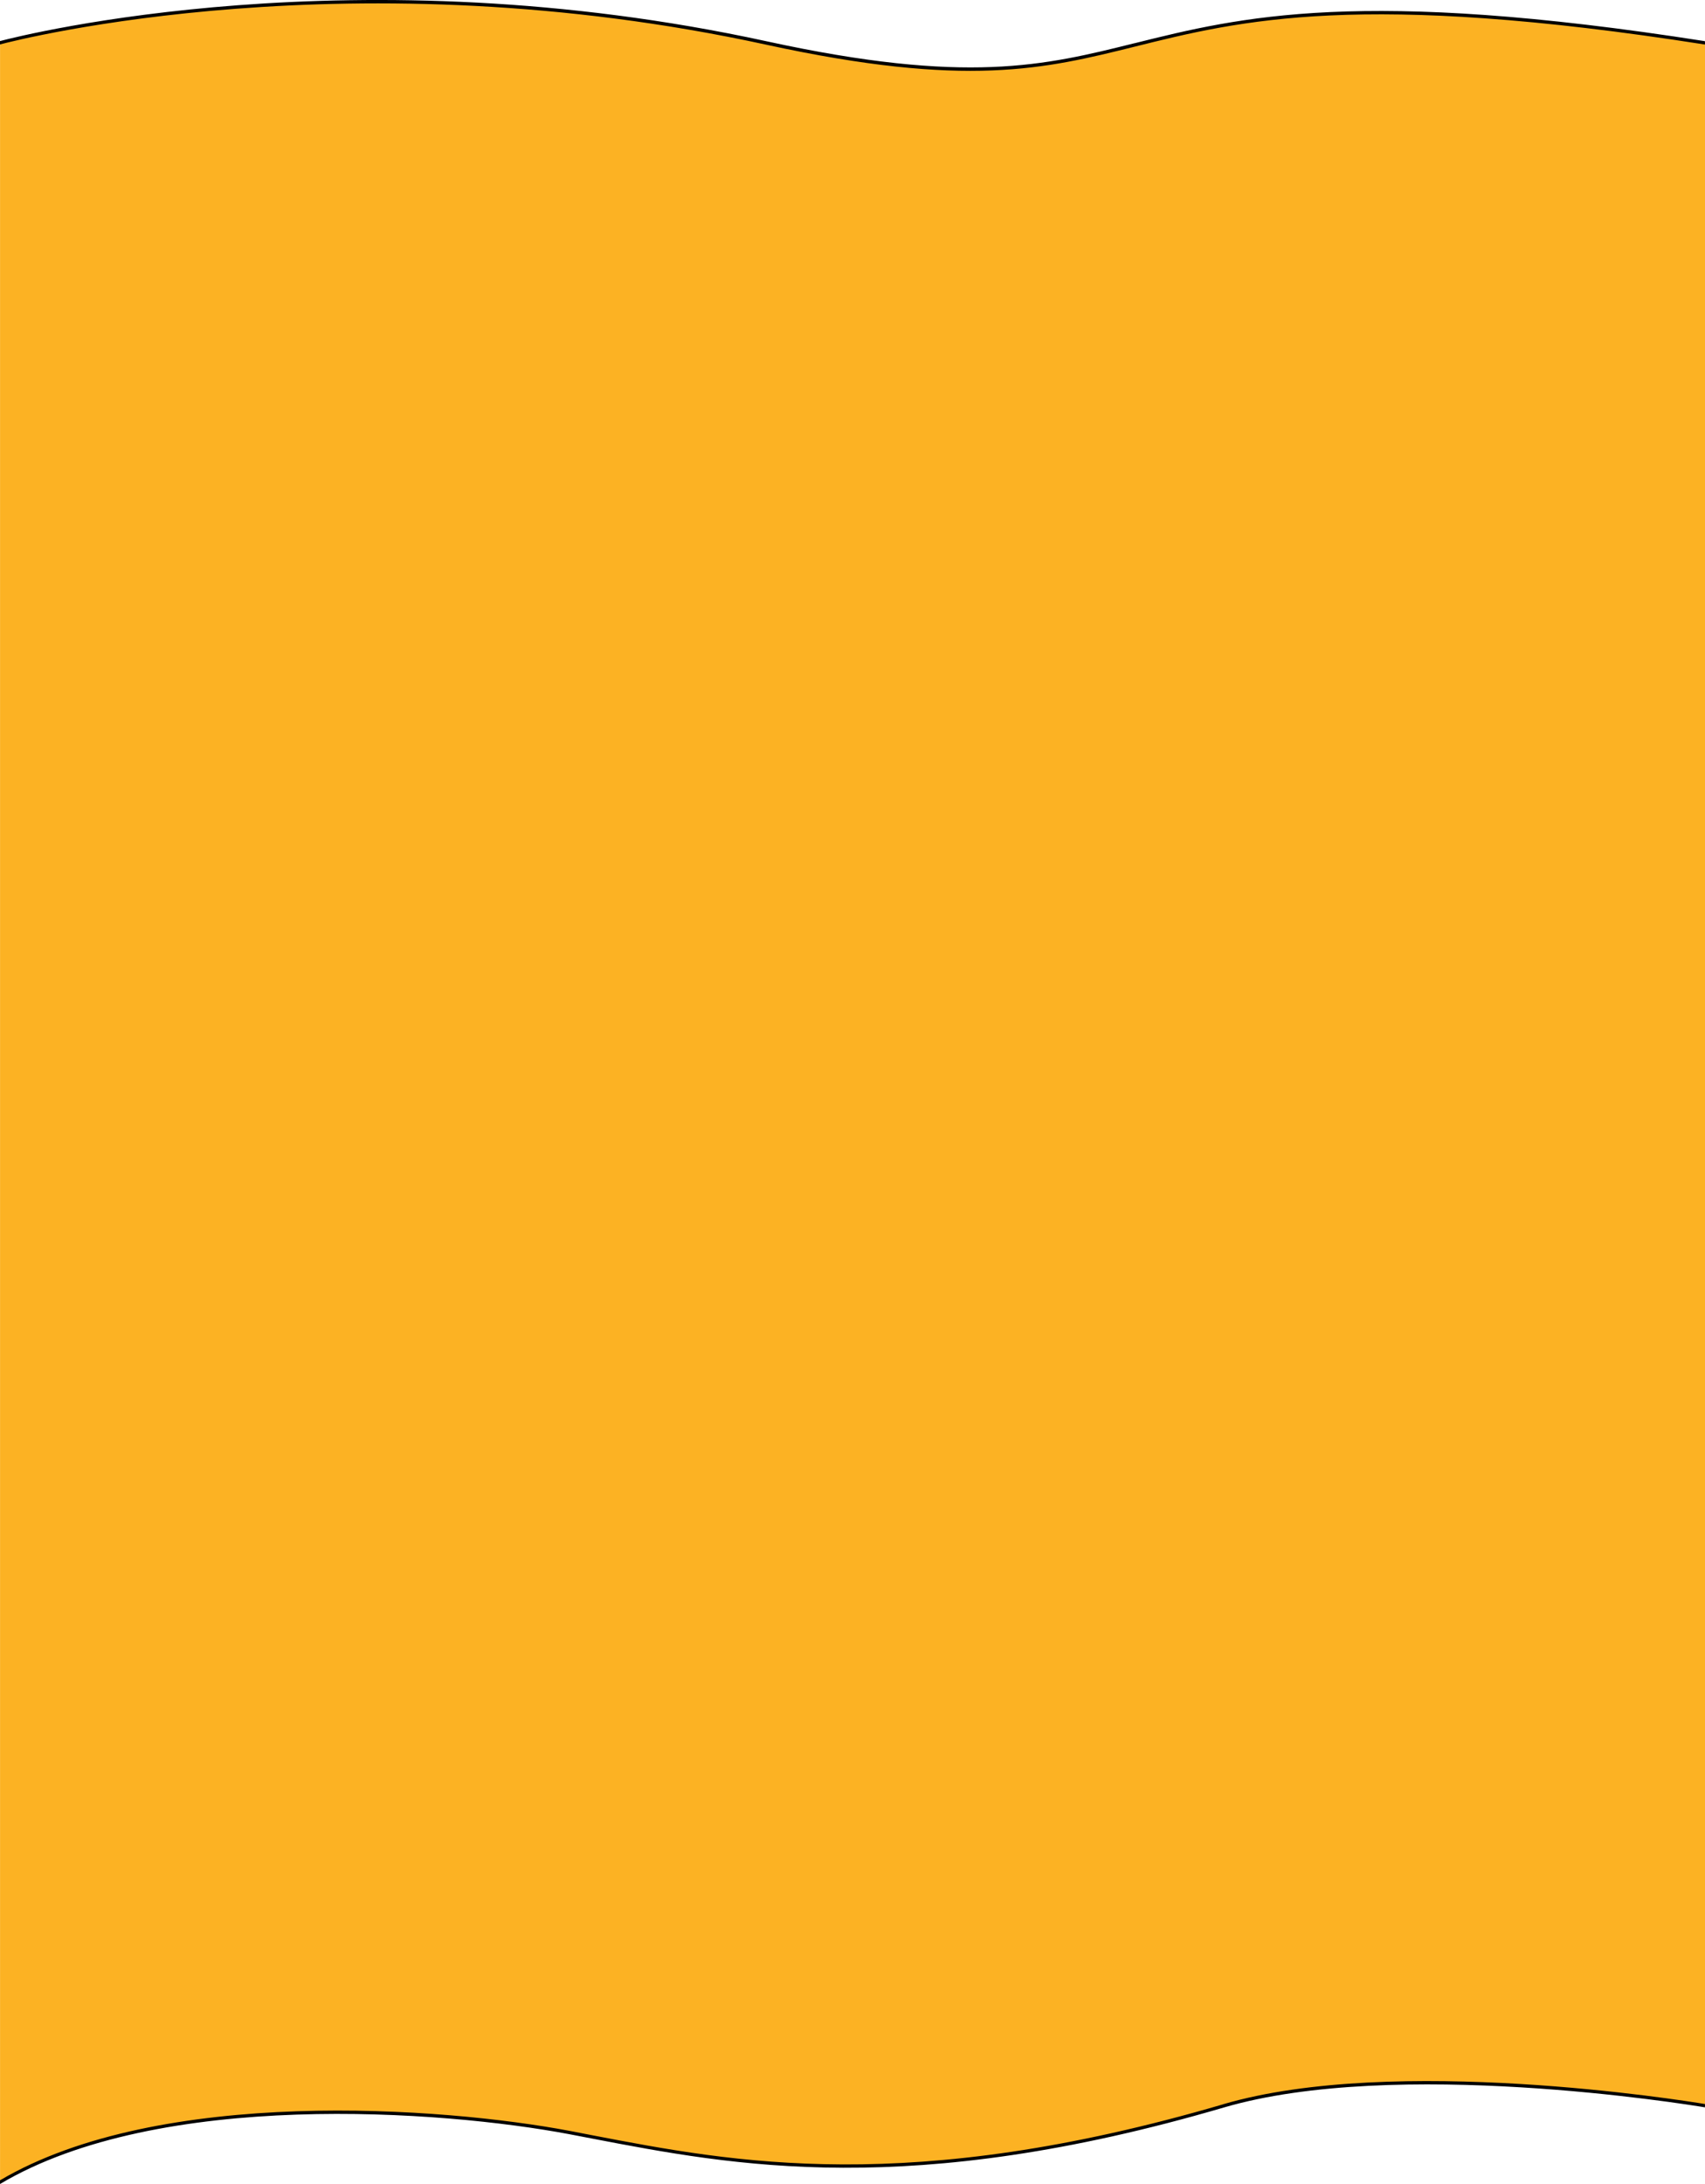 <?xml version="1.0" encoding="UTF-8"?>
<svg id="Layer_1" data-name="Layer 1" xmlns="http://www.w3.org/2000/svg" viewBox="0 0 360.02 460.99" preserveAspectRatio="none">
  <defs>
    <style>
      .cls-1 {
        fill: #000;
      }

      .cls-1, .cls-2 {
        stroke-width: 0px;
      }

      .cls-2 {
        fill: #fcb223;
      }
    </style>
  </defs>
  <path class="cls-2" d="M360.02,9.04v435.42c-4.35-.73-65.23-10.63-101.66.04-69.74,20.41-106.41,11.62-138.03,5.63-27.66-5.23-86.99-9.28-120.32,10.48V9.01c4.68-1.24,74.24-18.99,161.86.07,90.67,19.73,61.73-21.41,198.15-.04Z"/>
  <path class="cls-1" d="M258.3,444.14c-66.28,19.41-103.41,12.27-133.25,6.54-1.58-.31-3.14-.61-4.7-.91-26.95-5.1-86.64-9.45-120.36,10.43v.78c33.58-19.97,93.34-15.61,120.29-10.51,1.55.3,3.11.6,4.7.9,29.88,5.74,67.06,12.89,133.42-6.54,36.22-10.61,97.46-.73,101.61-.04v-.7c-4.68-.78-65.58-10.53-101.72.04ZM239.56,9.12c-19,4.73-35.4,8.8-77.66-.4C75.11-10.17,5.16,7.3,0,8.67v.71c4.3-1.14,74.53-18.95,161.82.06,42.34,9.21,58.78,5.13,77.82.4,22.31-5.56,47.6-11.84,120.37-.44v-.71c-72.79-11.4-98.12-5.12-120.46.44Z"/>
</svg>